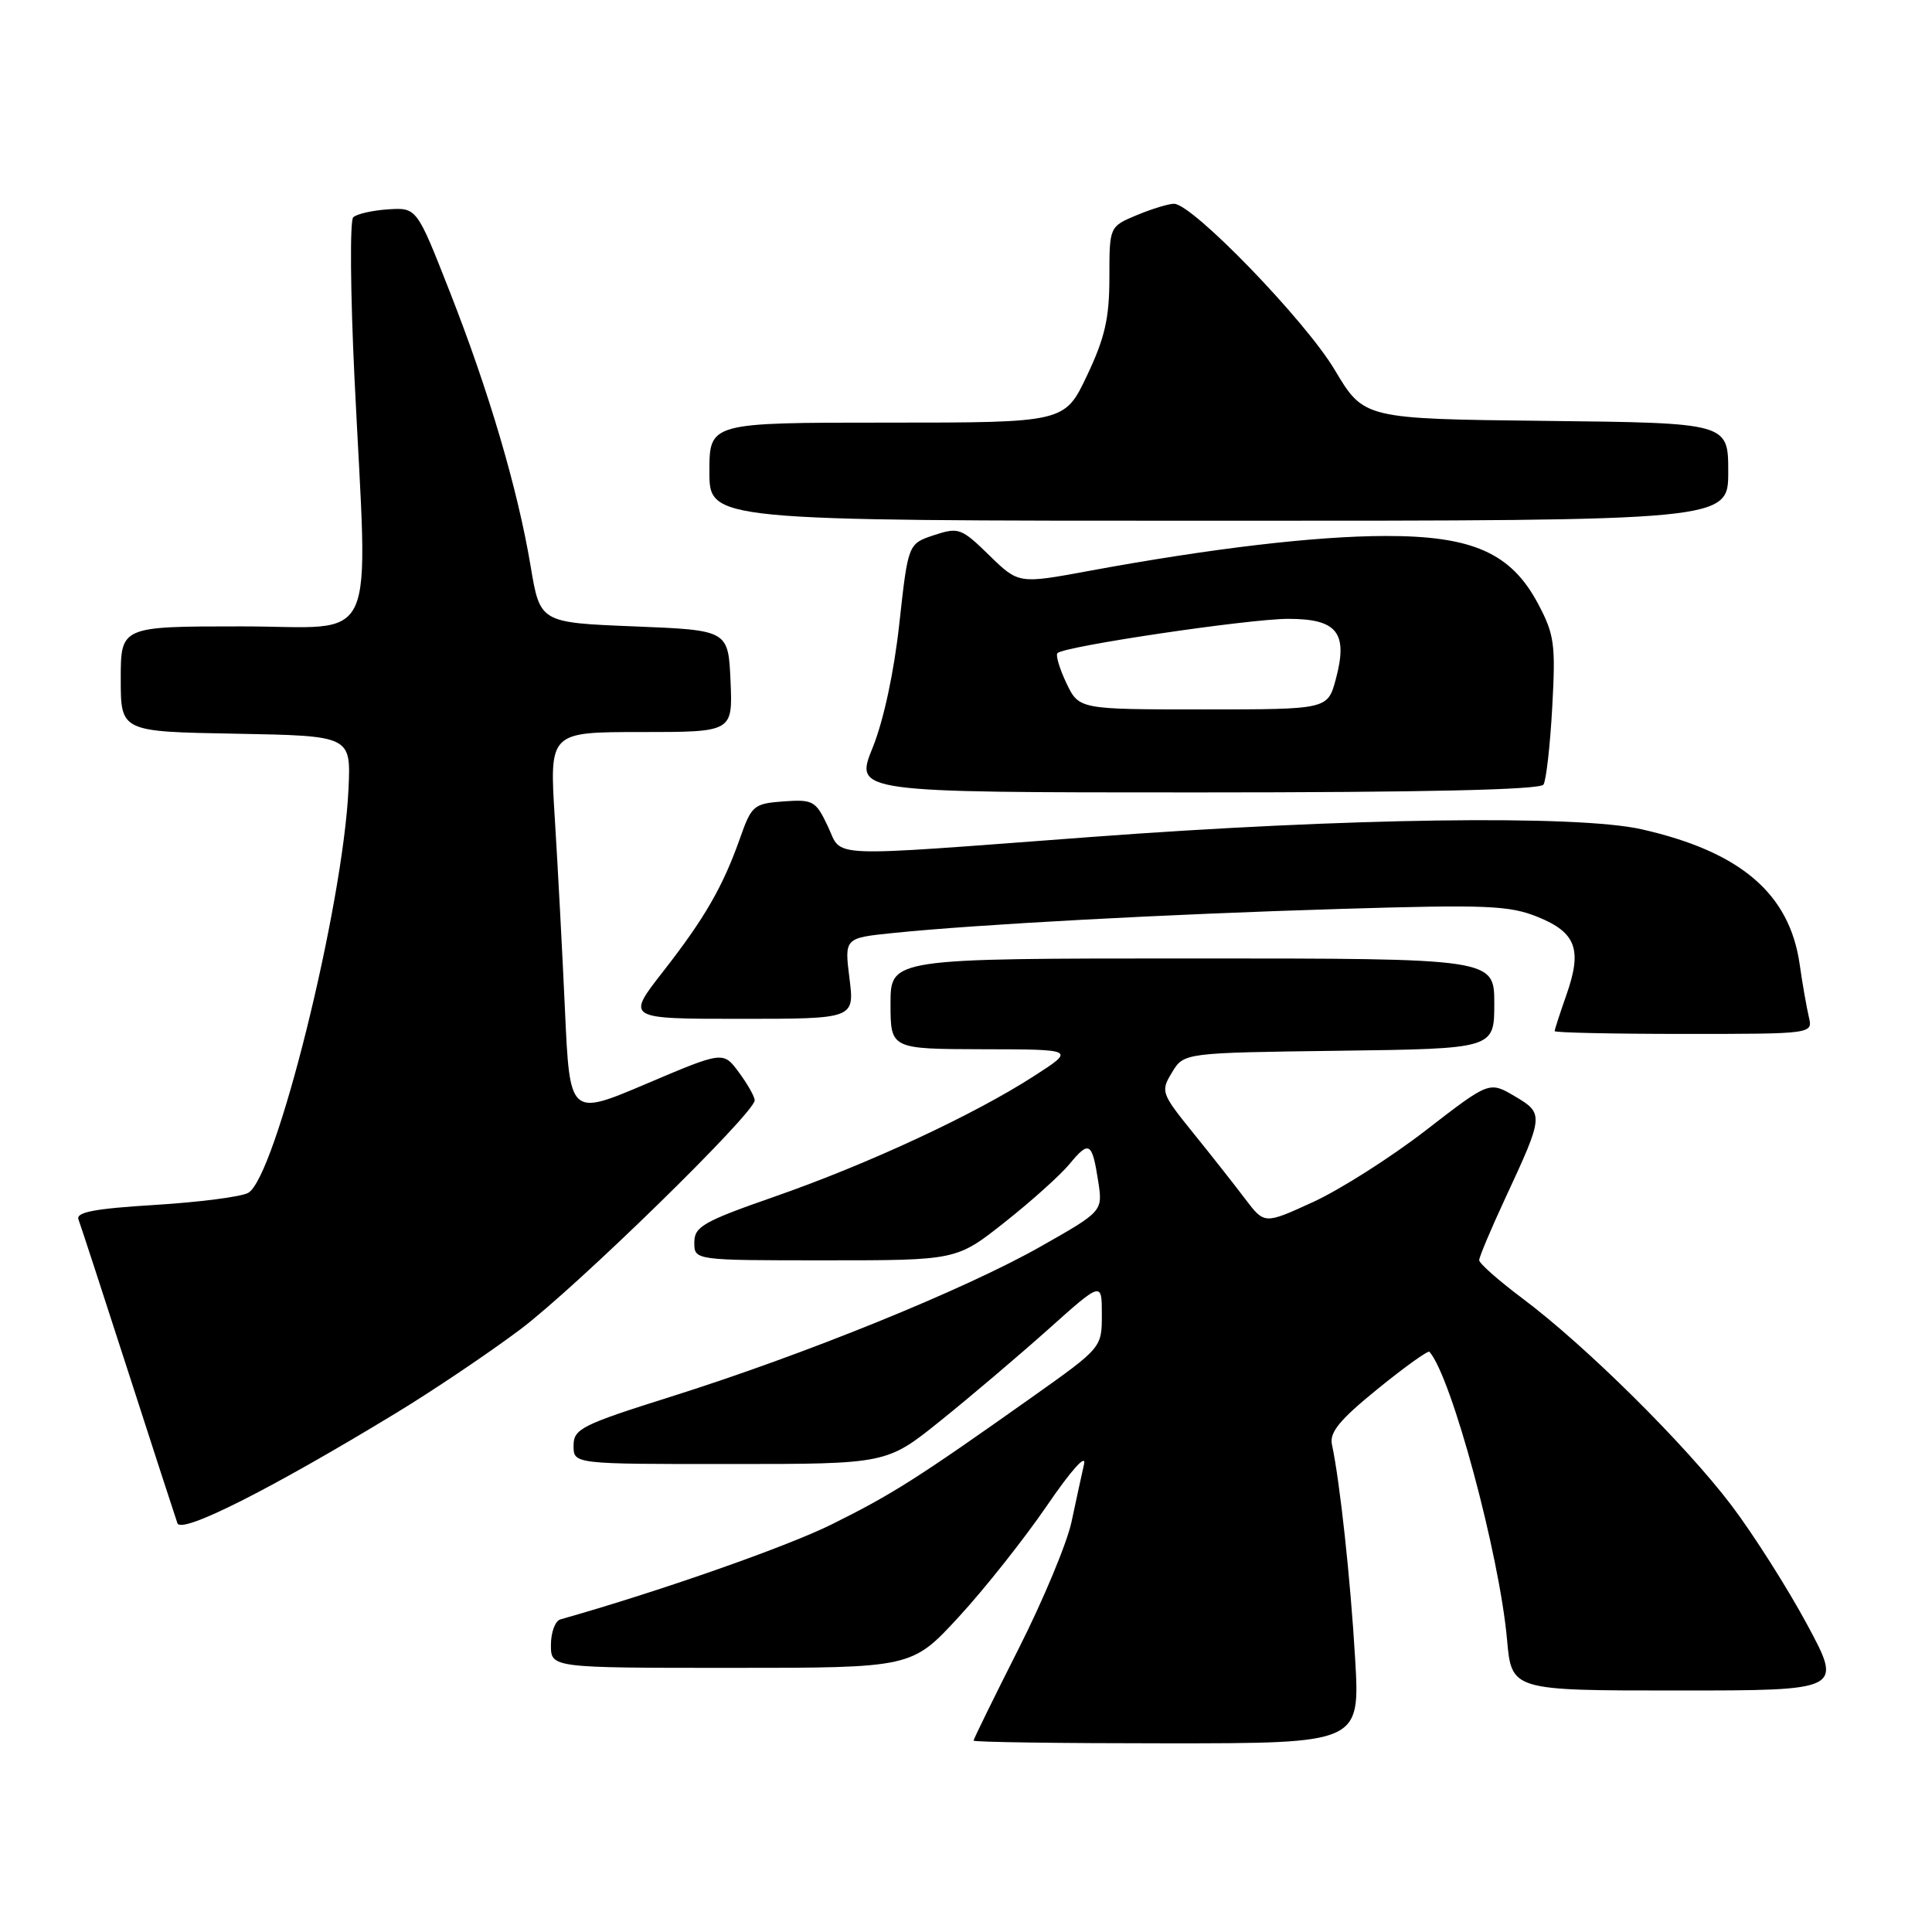 <?xml version="1.0" encoding="UTF-8" standalone="no"?>
<!DOCTYPE svg PUBLIC "-//W3C//DTD SVG 1.1//EN" "http://www.w3.org/Graphics/SVG/1.1/DTD/svg11.dtd" >
<svg xmlns="http://www.w3.org/2000/svg" xmlns:xlink="http://www.w3.org/1999/xlink" version="1.1" viewBox="0 0 256 256">
 <g >
 <path fill="currentColor"
d=" M 179.56 219.75 C 178.95 209.31 177.55 196.35 176.49 191.41 C 176.14 189.79 177.52 188.12 182.56 184.03 C 186.14 181.12 189.23 178.91 189.41 179.12 C 192.34 182.43 198.68 205.97 199.69 217.25 C 200.29 224.00 200.29 224.00 222.23 224.00 C 244.16 224.00 244.16 224.00 239.45 215.25 C 236.86 210.44 232.36 203.35 229.45 199.50 C 223.35 191.43 210.09 178.30 201.75 172.06 C 198.59 169.69 196.00 167.41 196.00 166.98 C 196.00 166.56 197.54 162.90 199.42 158.85 C 204.58 147.76 204.60 147.55 200.70 145.25 C 197.34 143.27 197.34 143.27 188.92 149.78 C 184.29 153.36 177.59 157.62 174.02 159.26 C 167.55 162.23 167.55 162.23 165.02 158.90 C 163.64 157.07 160.53 153.12 158.11 150.13 C 153.85 144.85 153.77 144.61 155.30 142.10 C 156.87 139.50 156.87 139.50 177.44 139.23 C 198.00 138.96 198.00 138.96 198.00 132.98 C 198.00 127.00 198.00 127.00 158.00 127.00 C 118.00 127.00 118.00 127.00 118.00 133.00 C 118.00 139.00 118.00 139.00 130.25 139.03 C 142.50 139.05 142.50 139.05 137.00 142.59 C 129.03 147.73 115.09 154.21 102.75 158.52 C 93.17 161.86 92.00 162.53 92.00 164.64 C 92.00 167.00 92.00 167.00 109.37 167.00 C 126.75 167.00 126.75 167.00 133.12 161.96 C 136.63 159.19 140.49 155.72 141.71 154.25 C 144.32 151.08 144.71 151.32 145.52 156.54 C 146.13 160.50 146.13 160.50 137.82 165.21 C 127.78 170.89 106.66 179.47 88.98 185.04 C 77.02 188.81 76.00 189.33 76.00 191.57 C 76.00 194.00 76.00 194.00 96.75 193.99 C 117.50 193.99 117.50 193.99 124.64 188.24 C 128.57 185.08 134.98 179.64 138.89 176.15 C 146.00 169.79 146.00 169.79 146.00 174.18 C 146.00 178.57 146.00 178.57 136.75 185.13 C 121.59 195.87 118.26 197.99 110.20 201.99 C 104.18 204.98 87.18 210.93 74.25 214.58 C 73.56 214.78 73.00 216.30 73.00 217.97 C 73.00 221.00 73.00 221.00 96.91 221.00 C 120.82 221.00 120.82 221.00 127.04 214.25 C 130.46 210.54 135.72 203.90 138.73 199.50 C 141.94 194.80 143.97 192.54 143.64 194.02 C 143.33 195.40 142.58 198.84 141.98 201.66 C 141.38 204.48 138.21 212.07 134.94 218.53 C 131.67 225.00 129.00 230.45 129.00 230.64 C 129.00 230.84 140.52 231.00 154.61 231.00 C 180.22 231.00 180.22 231.00 179.56 219.75 Z  M 52.39 187.29 C 57.29 184.32 64.70 179.33 68.88 176.20 C 76.39 170.56 100.00 147.49 100.00 145.80 C 100.00 145.31 99.06 143.65 97.91 142.10 C 95.83 139.28 95.83 139.28 85.66 143.60 C 75.50 147.92 75.50 147.92 74.86 133.83 C 74.51 126.09 73.90 114.63 73.51 108.37 C 72.80 97.00 72.80 97.00 84.95 97.00 C 97.09 97.00 97.09 97.00 96.80 90.25 C 96.50 83.50 96.50 83.50 84.03 83.00 C 71.56 82.50 71.56 82.50 70.31 75.02 C 68.60 64.80 64.79 51.86 59.58 38.61 C 55.22 27.50 55.22 27.50 51.42 27.74 C 49.33 27.88 47.25 28.35 46.80 28.80 C 46.35 29.25 46.43 38.82 46.97 50.06 C 48.75 86.72 50.44 83.00 32.00 83.00 C 16.00 83.00 16.00 83.00 16.00 89.97 C 16.00 96.95 16.00 96.95 31.25 97.22 C 46.50 97.50 46.50 97.50 46.18 104.50 C 45.46 120.12 36.51 156.12 32.87 158.07 C 31.90 158.59 26.34 159.30 20.51 159.66 C 12.50 160.15 10.03 160.62 10.40 161.59 C 10.67 162.29 13.62 171.34 16.96 181.68 C 20.30 192.03 23.25 201.10 23.51 201.84 C 24.05 203.29 35.82 197.36 52.39 187.29 Z  M 239.68 134.75 C 239.39 133.51 238.83 130.36 238.46 127.74 C 237.11 118.38 230.60 112.84 217.50 109.88 C 208.91 107.95 178.33 108.38 144.50 110.91 C 108.62 113.59 111.71 113.72 109.67 109.44 C 108.09 106.11 107.72 105.91 103.82 106.19 C 99.88 106.48 99.58 106.74 98.08 111.00 C 95.80 117.47 93.39 121.66 87.85 128.75 C 82.97 135.00 82.97 135.00 98.10 135.00 C 113.23 135.00 113.23 135.00 112.56 129.64 C 111.89 124.29 111.89 124.29 118.32 123.63 C 129.42 122.49 154.65 121.13 177.50 120.44 C 197.00 119.85 199.98 119.97 203.76 121.50 C 208.86 123.57 209.68 125.82 207.54 131.88 C 206.70 134.28 206.00 136.42 206.00 136.63 C 206.00 136.83 213.70 137.00 223.11 137.00 C 240.22 137.00 240.22 137.00 239.68 134.75 Z  M 204.52 103.96 C 204.88 103.39 205.40 98.78 205.68 93.71 C 206.14 85.37 205.97 84.08 203.80 80.00 C 200.23 73.27 195.10 70.99 183.54 71.02 C 174.24 71.04 160.49 72.66 144.23 75.66 C 134.97 77.37 134.97 77.37 131.08 73.58 C 127.38 69.97 127.03 69.84 123.76 70.91 C 120.33 72.05 120.33 72.05 119.17 82.59 C 118.47 89.02 117.09 95.46 115.63 99.07 C 113.23 105.00 113.23 105.00 158.56 105.00 C 188.80 105.00 204.10 104.65 204.52 103.96 Z  M 229.00 62.52 C 229.00 56.04 229.00 56.04 204.86 55.77 C 180.72 55.50 180.72 55.50 176.85 49.00 C 172.94 42.44 158.00 27.00 155.56 27.00 C 154.84 27.00 152.61 27.68 150.62 28.51 C 147.00 30.03 147.00 30.03 147.00 36.76 C 147.00 42.15 146.41 44.75 144.04 49.75 C 141.08 56.00 141.08 56.00 117.54 56.00 C 94.00 56.00 94.00 56.00 94.00 62.50 C 94.00 69.00 94.00 69.00 161.50 69.00 C 229.00 69.00 229.00 69.00 229.00 62.52 Z  M 141.30 90.51 C 140.39 88.59 139.86 86.81 140.12 86.54 C 141.03 85.63 165.50 82.00 170.71 82.00 C 177.20 82.00 178.65 83.85 177.00 90.00 C 175.92 94.00 175.92 94.00 159.45 94.00 C 142.97 94.00 142.97 94.00 141.30 90.51 Z "/>
</g>
</svg>